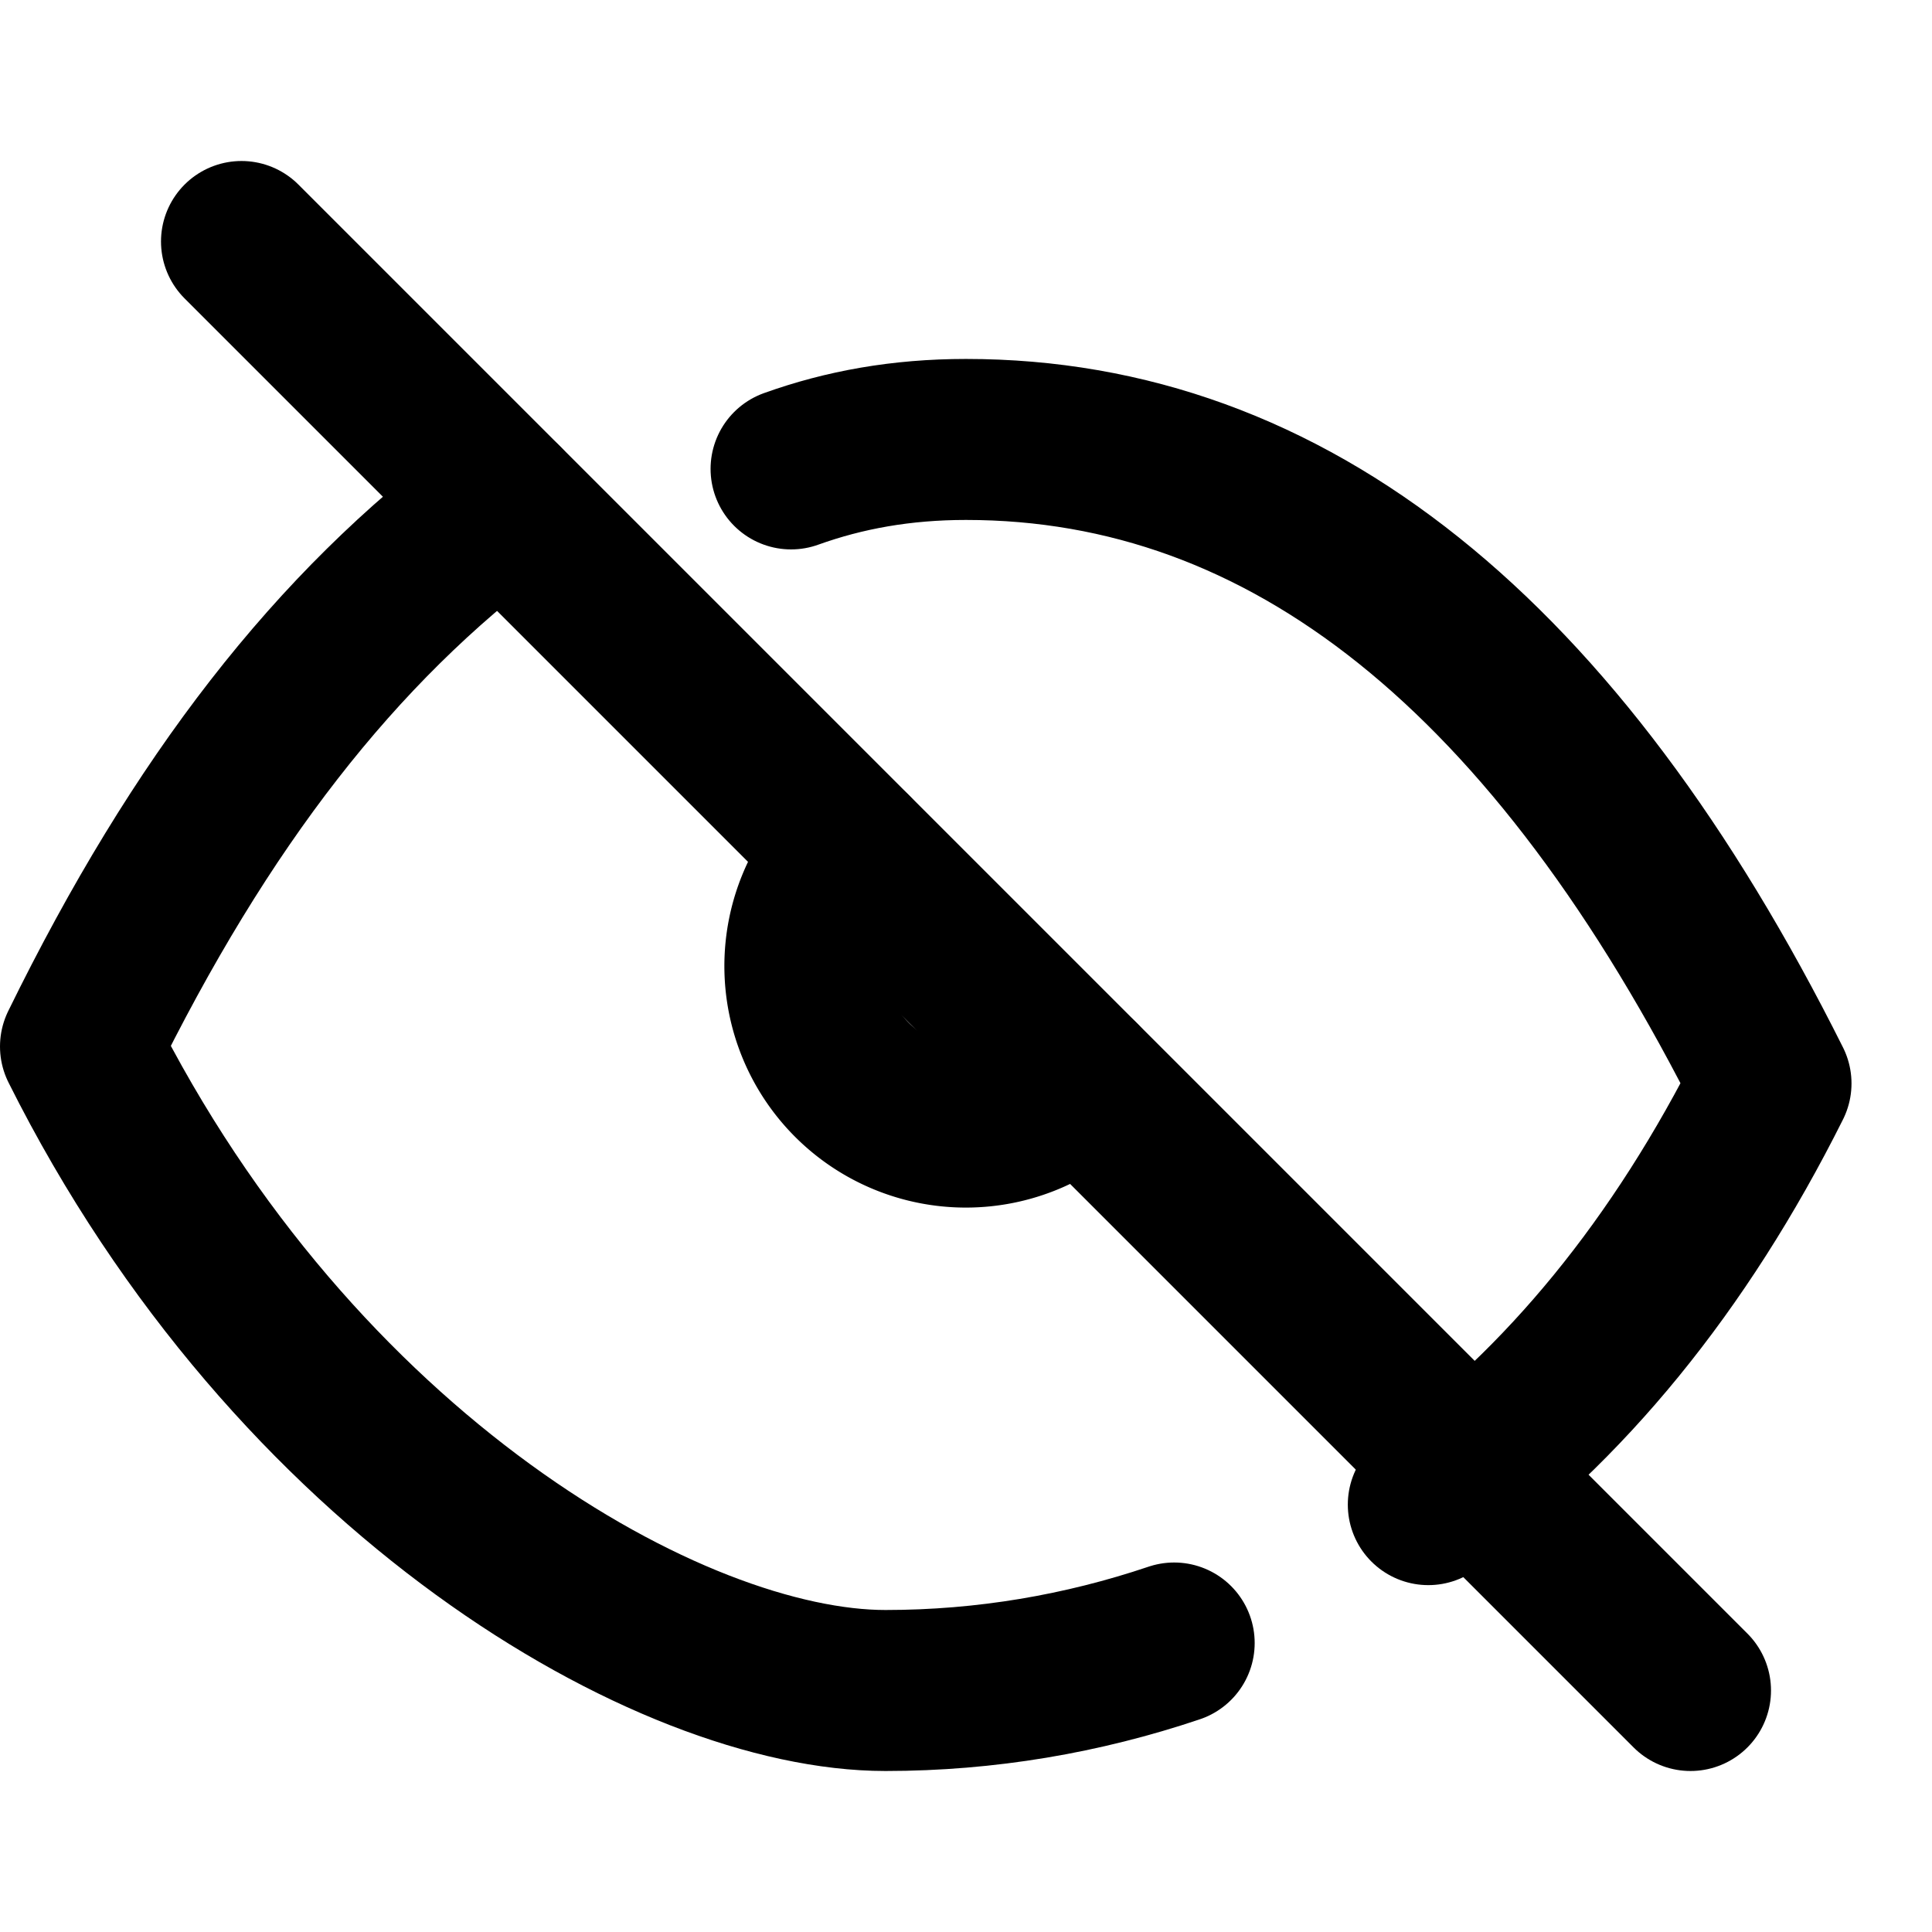 <svg xmlns="http://www.w3.org/2000/svg" class="icon icon-tabler icon-tabler-eye-off" width="24" height="24" viewBox="0 0 24 24" stroke-width="2" stroke="currentColor" fill="none" stroke-linecap="round" stroke-linejoin="round">
  <path stroke="none" d="M0 0h24v24H0z" fill="none"></path>
  <line x1="3" y1="3" x2="21" y2="21"></line>
  <path d="M10.584 10.587a2 2 0 0 0 2.829 2.828"></path>
  <path d="M9.827 5.825c.66 -.237 1.37 -.366 2.173 -.366c4 0 7.333 2.667 10 8c-1.132 2.264 -2.568 4.007 -4.257 5.232"></path>
  <path d="M6.249 6.251c-2.08 1.548 -3.755 3.7 -5.249 6.749c2.667 5.333 7.333 8 10 8c1.246 0 2.449 -.207 3.586 -.59"></path>
</svg>
